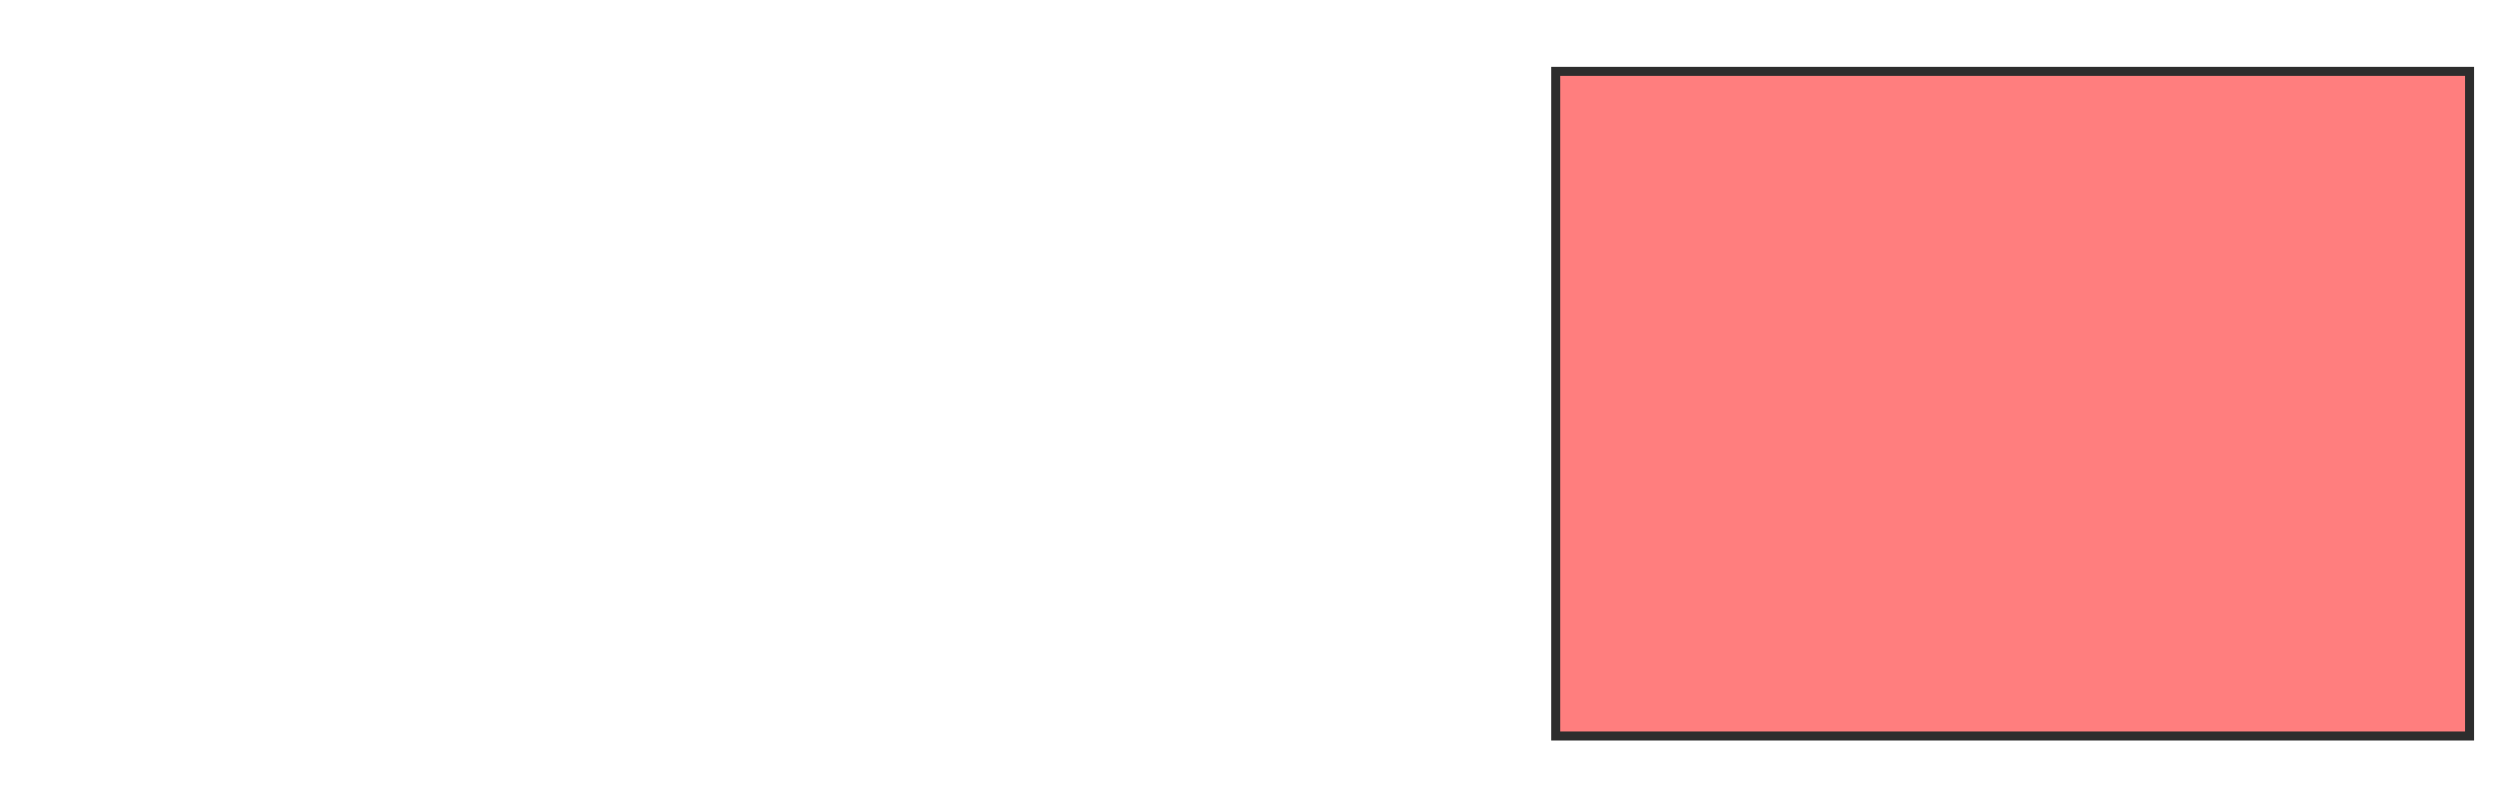 <svg xmlns="http://www.w3.org/2000/svg" width="277" height="90">
 <!-- Created with Image Occlusion Enhanced -->
 <g>
  <title>Labels</title>
 </g>
 <g>
  <title>Masks</title>
  
  <rect id="d5569f48d64344beb3fae79b43e2fe39-oa-2" height="73.64" width="101.255" y="7.908" x="172.372" stroke="#2D2D2D" fill="#FF7E7E" class="qshape"/>
 </g>
</svg>